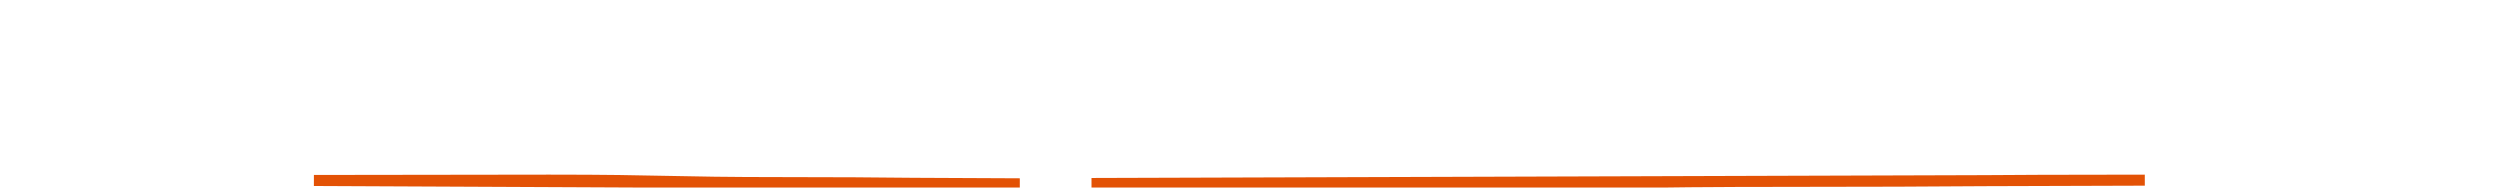 <svg xmlns="http://www.w3.org/2000/svg" width="680" height="51"><path fill="none" fill-rule="evenodd" stroke="#E35205" stroke-linecap="round" stroke-width="3" d="M85.385 49.089c31.999 0 31.999-.089 63.997-.089 32.001 0 32.001.674 64.002.674 32 0 32 .326 64 .326l-192-.911zm211.508.822L583.385 49c-47.75 0-47.75.326-95.5.326-47.749 0-47.749.674-95.498.674-47.747 0-47.747-.089-95.494-.089z"/></svg>